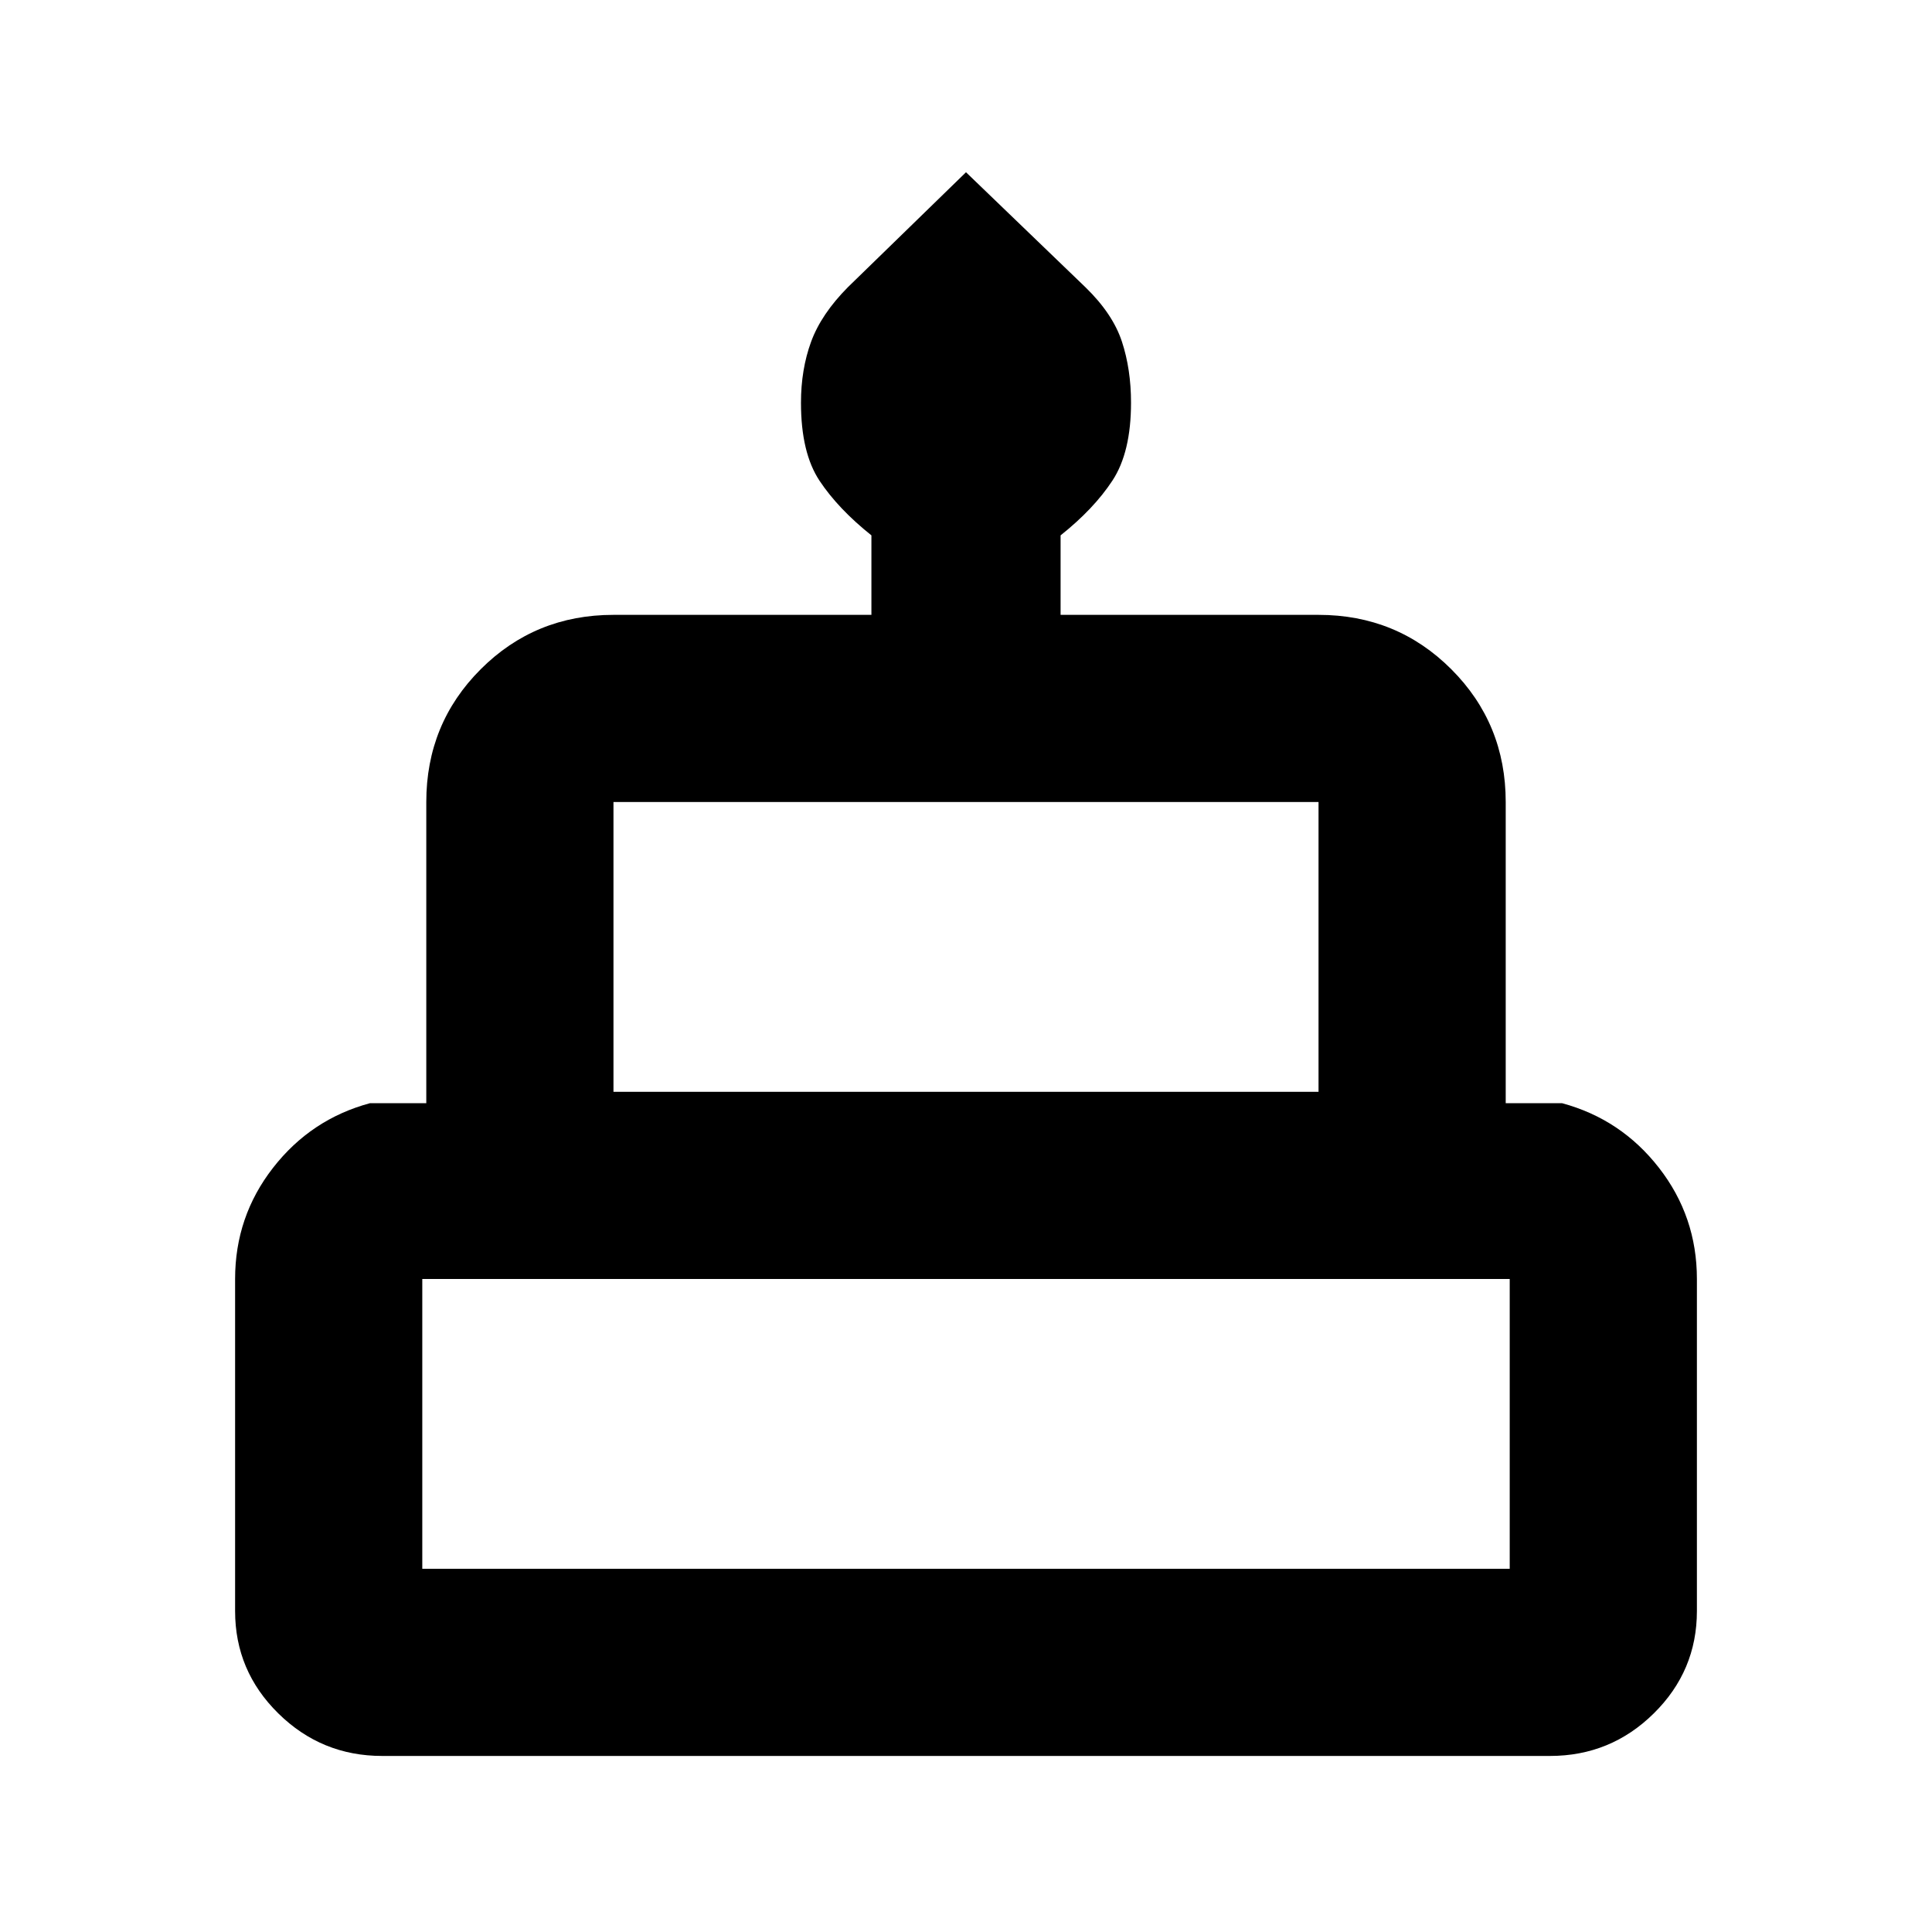 <svg xmlns="http://www.w3.org/2000/svg" height="20" viewBox="0 -960 960 960" width="20"><path d="M189.9-87.48q-30.15 0-51.61-21.14-21.47-21.13-21.47-50.86v-165q0-31.03 18.84-55.23 18.83-24.2 48.16-32.12h28v-149.65q0-38.94 27.03-65.97t65.98-27.03H433v-39.5q-16.5-13.18-25.75-27.1Q398-735 398-759.85q0-16.58 5.03-30.33 5.03-13.74 18.3-27.13l58.67-57.1 59.43 57.22q13.51 13.15 18.04 26.92 4.53 13.76 4.53 30.38 0 24.64-9.25 38.71T527-693.98v39.5h128.17q38.95 0 65.98 27.03t27.03 65.97v149.65h28q29.33 7.92 48.16 32.12 18.84 24.2 18.84 55.23v165q0 29.73-21.43 50.86-21.42 21.14-51.57 21.14H189.9Zm114.93-330h350.34v-144H304.83v144Zm-95 237h540.34v-144H209.83v144Zm95-237h350.34-350.34Zm-95 237h540.34-540.34Zm566.35-237H183.82h592.36Z"/></svg>